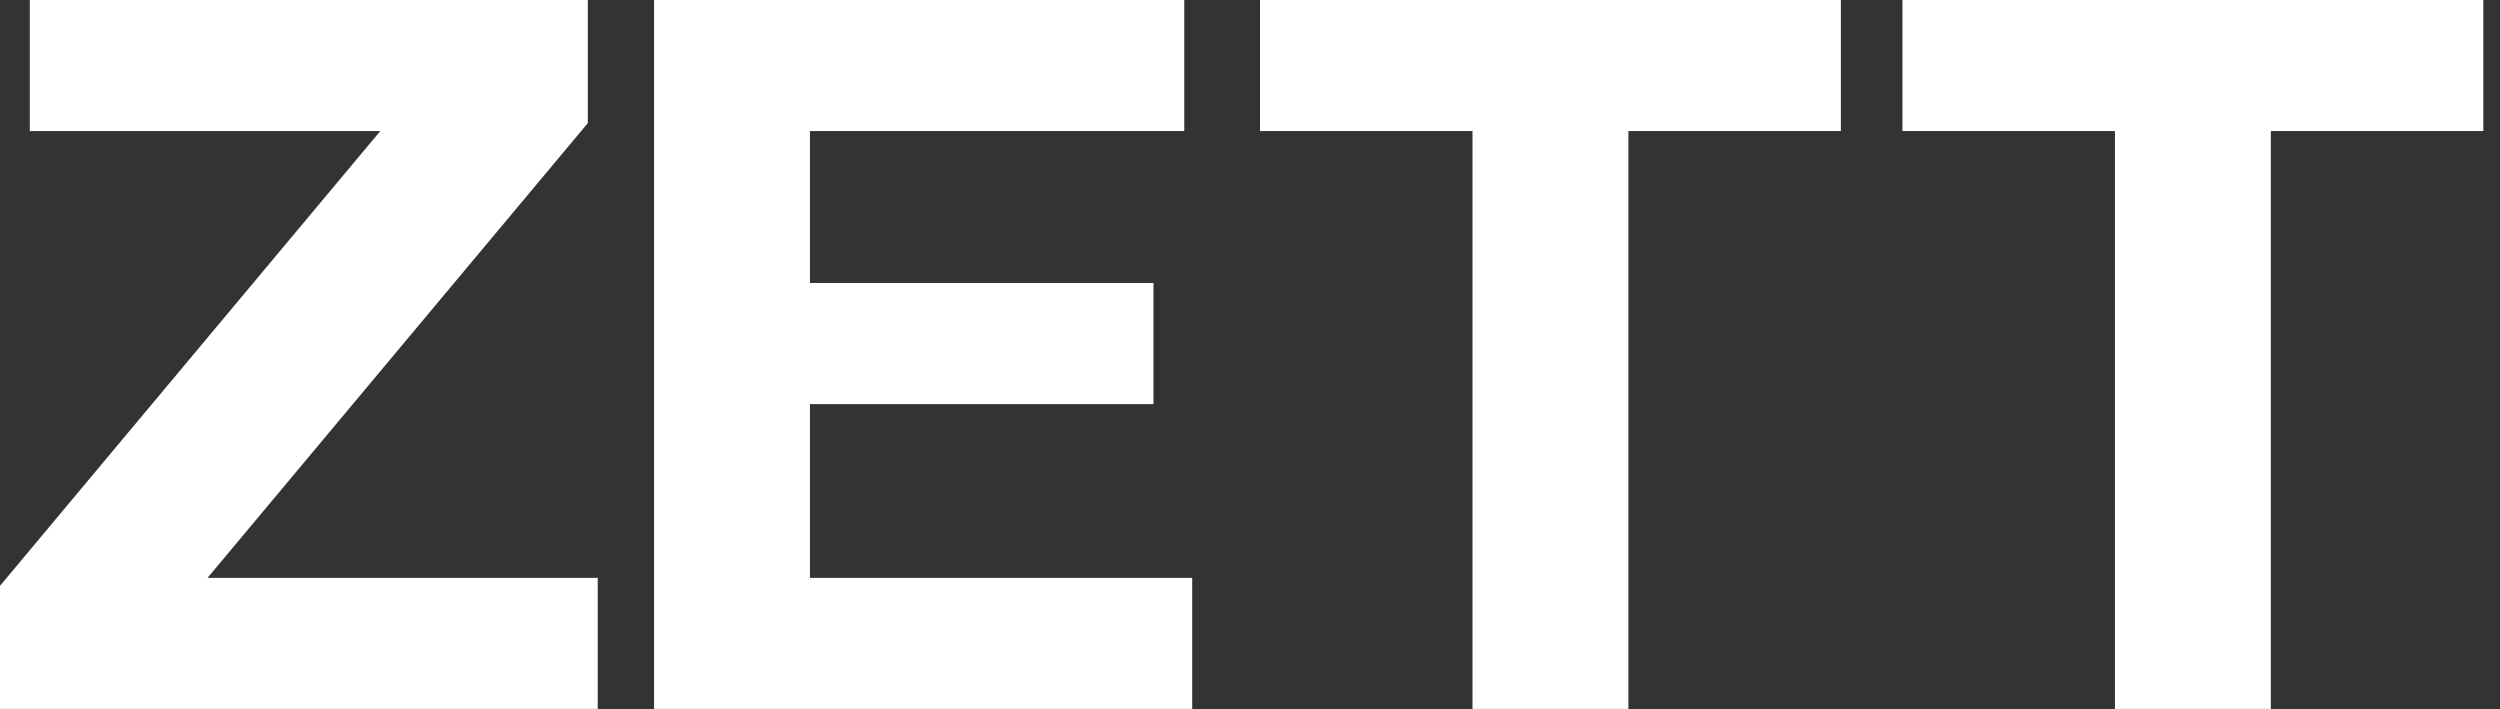 <svg width="141" height="40" viewBox="0 0 141 40" fill="none" xmlns="http://www.w3.org/2000/svg">
<rect x="0" y="0" width="141" height="40" fill="#333333" stroke="none"/>
<path d="M0 33.04L21.448 7.392H1.68V0H33.152V6.944L11.704 32.592H33.712V39.984H0V33.04Z" fill="white"/>
<path d="M36.889 0H66.793V7.392H45.681V15.96H65.056V22.792H45.681V32.592H67.24V39.984H36.889V0Z" fill="white"/>
<path d="M83.049 7.392H71.065V0H103.825V7.392H91.841V39.984H83.049V7.392Z" fill="white"/>
<path d="M119.283 7.392H107.299V0H140.059V7.392H128.075V39.984H119.283V7.392Z" fill="white"/>
</svg>
